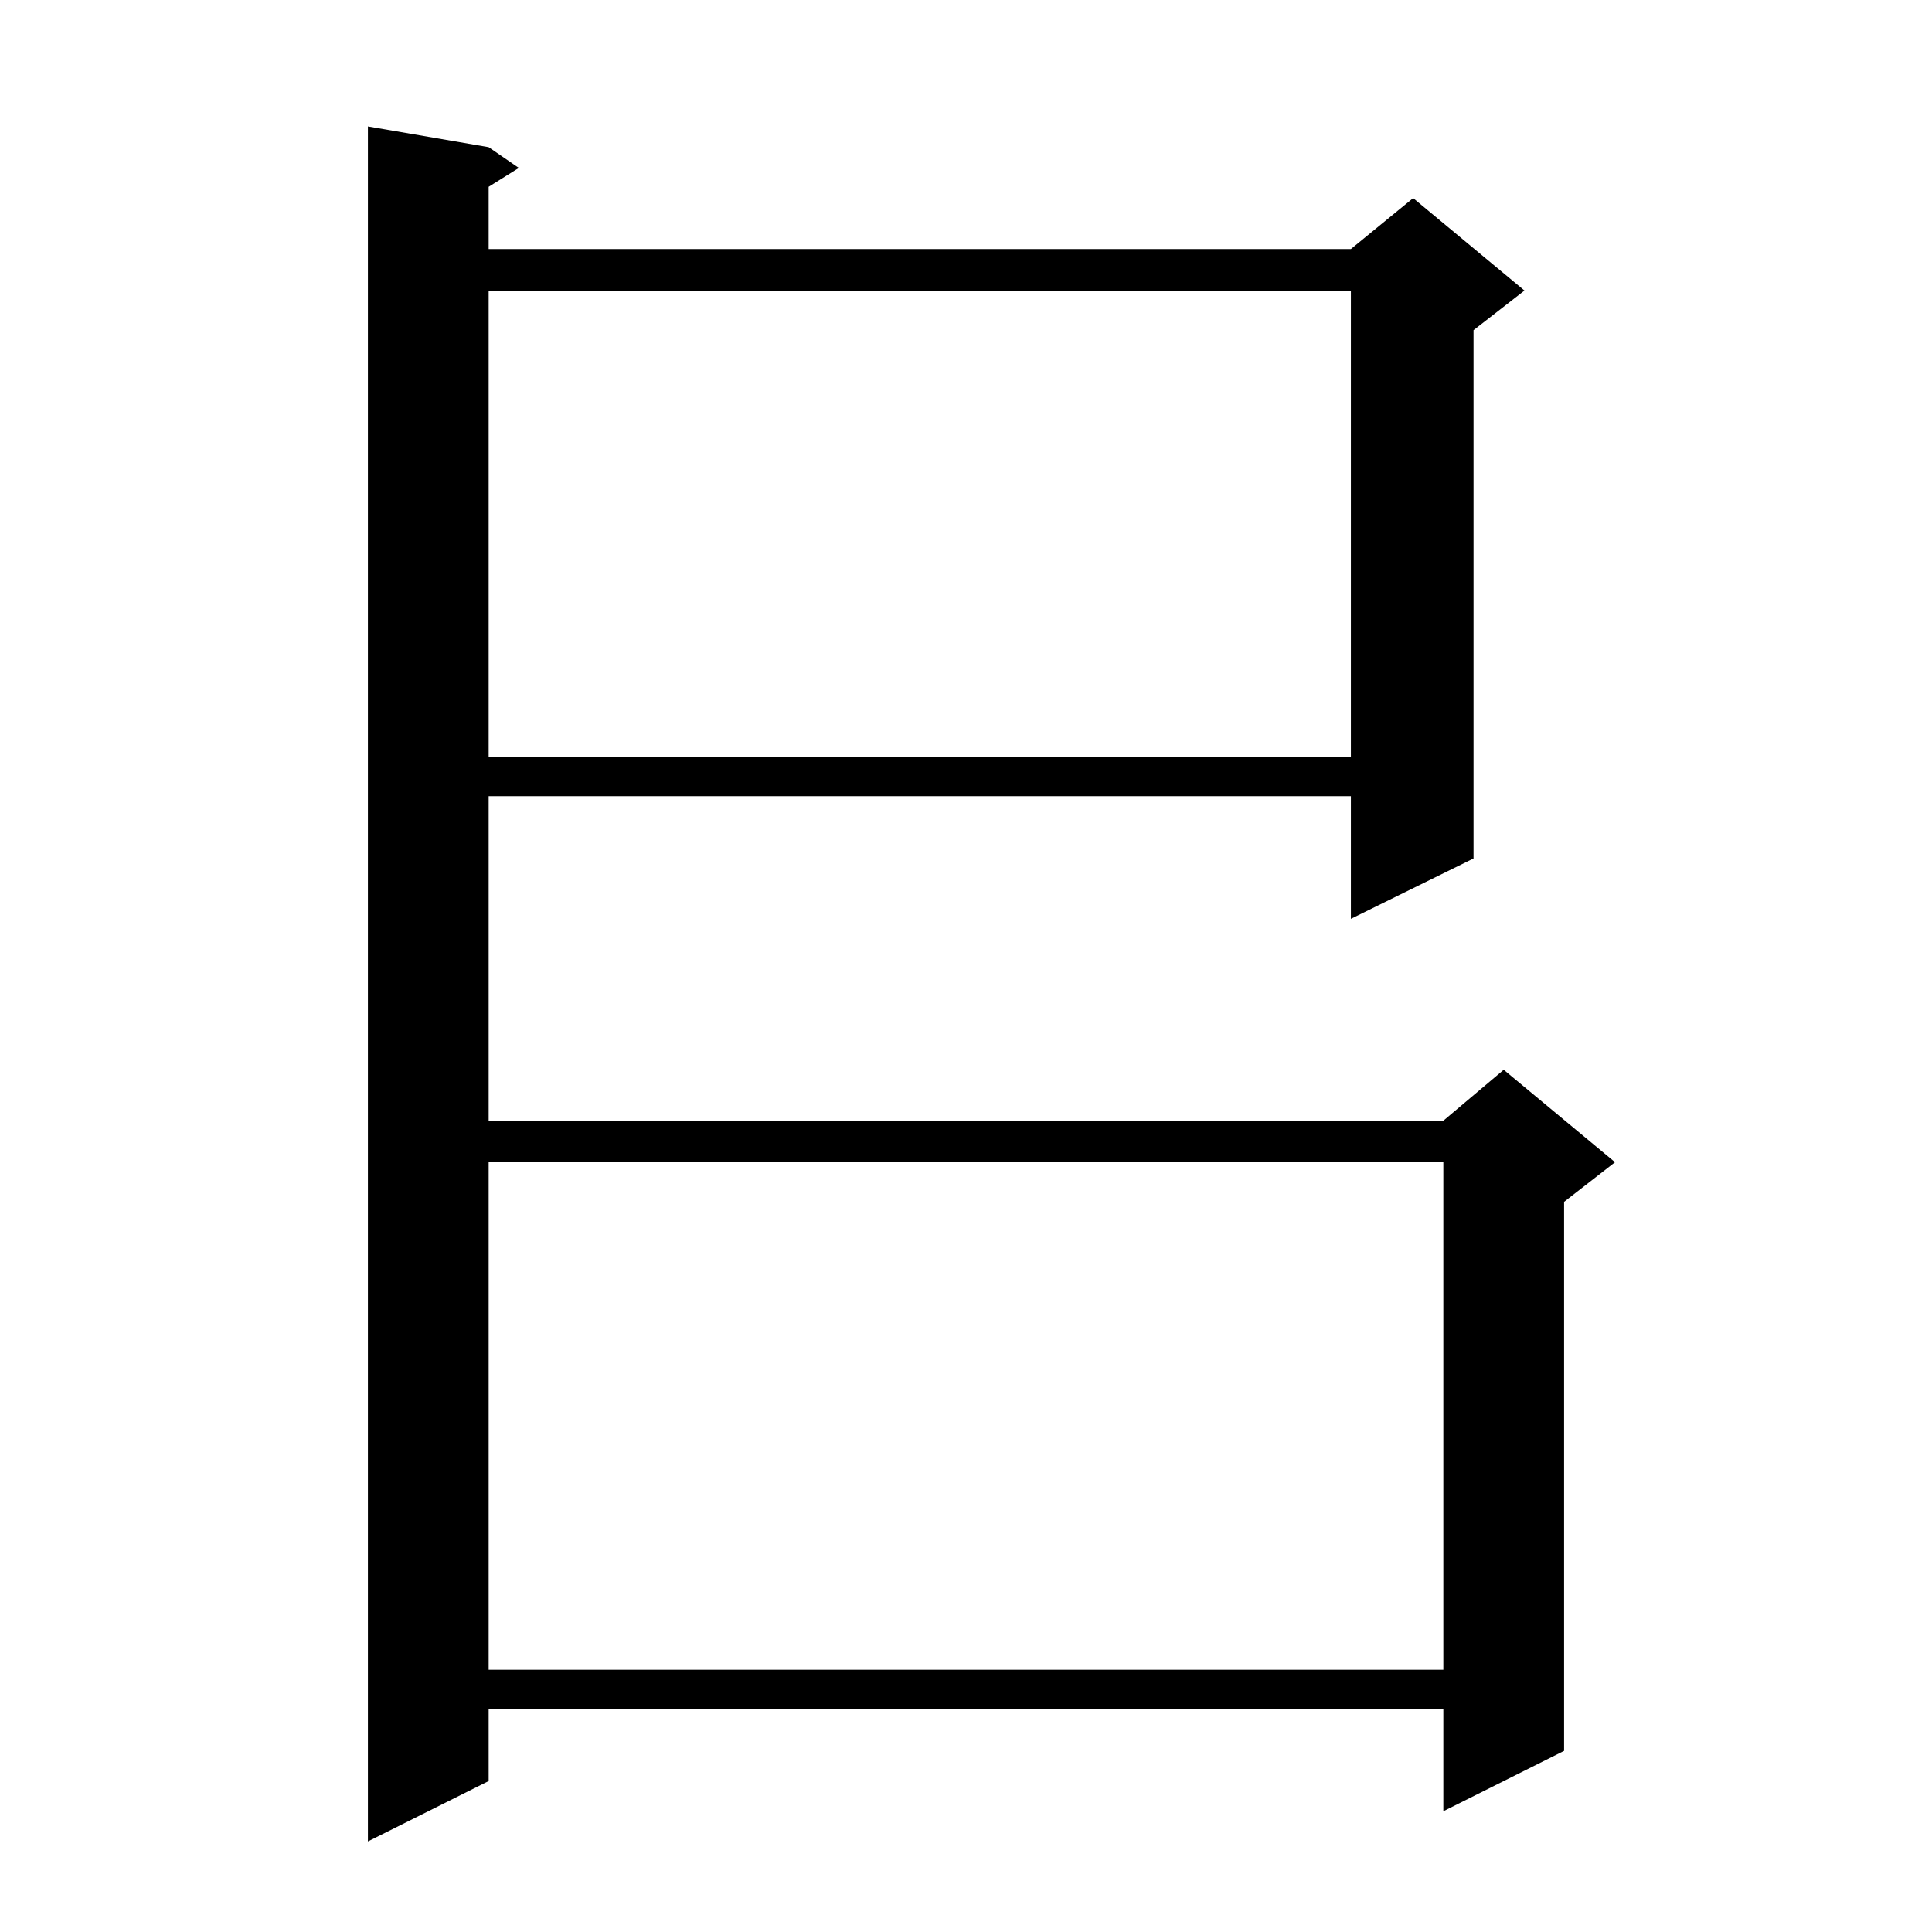 <?xml version="1.0" standalone="no"?>
<!DOCTYPE svg PUBLIC "-//W3C//DTD SVG 1.1//EN" "http://www.w3.org/Graphics/SVG/1.1/DTD/svg11.dtd" >
<svg xmlns="http://www.w3.org/2000/svg" xmlns:xlink="http://www.w3.org/1999/xlink" version="1.1" viewBox="0 -144 1024 1024">
  <g transform="matrix(1 0 0 -1 0 880)">
   <path fill="currentColor"
d="M259 946l16 -11l-16 -10v-33h457l33 27l59 -49l-27 -21v-280l-65 -32v65h-457v-172h506l32 27l59 -49l-27 -21v-291l-64 -32v54h-506v-38l-64 -32v909zM259 408v-269h506v269h-506zM259 870v-247h457v247h-457z" />
  </g>

</svg>
